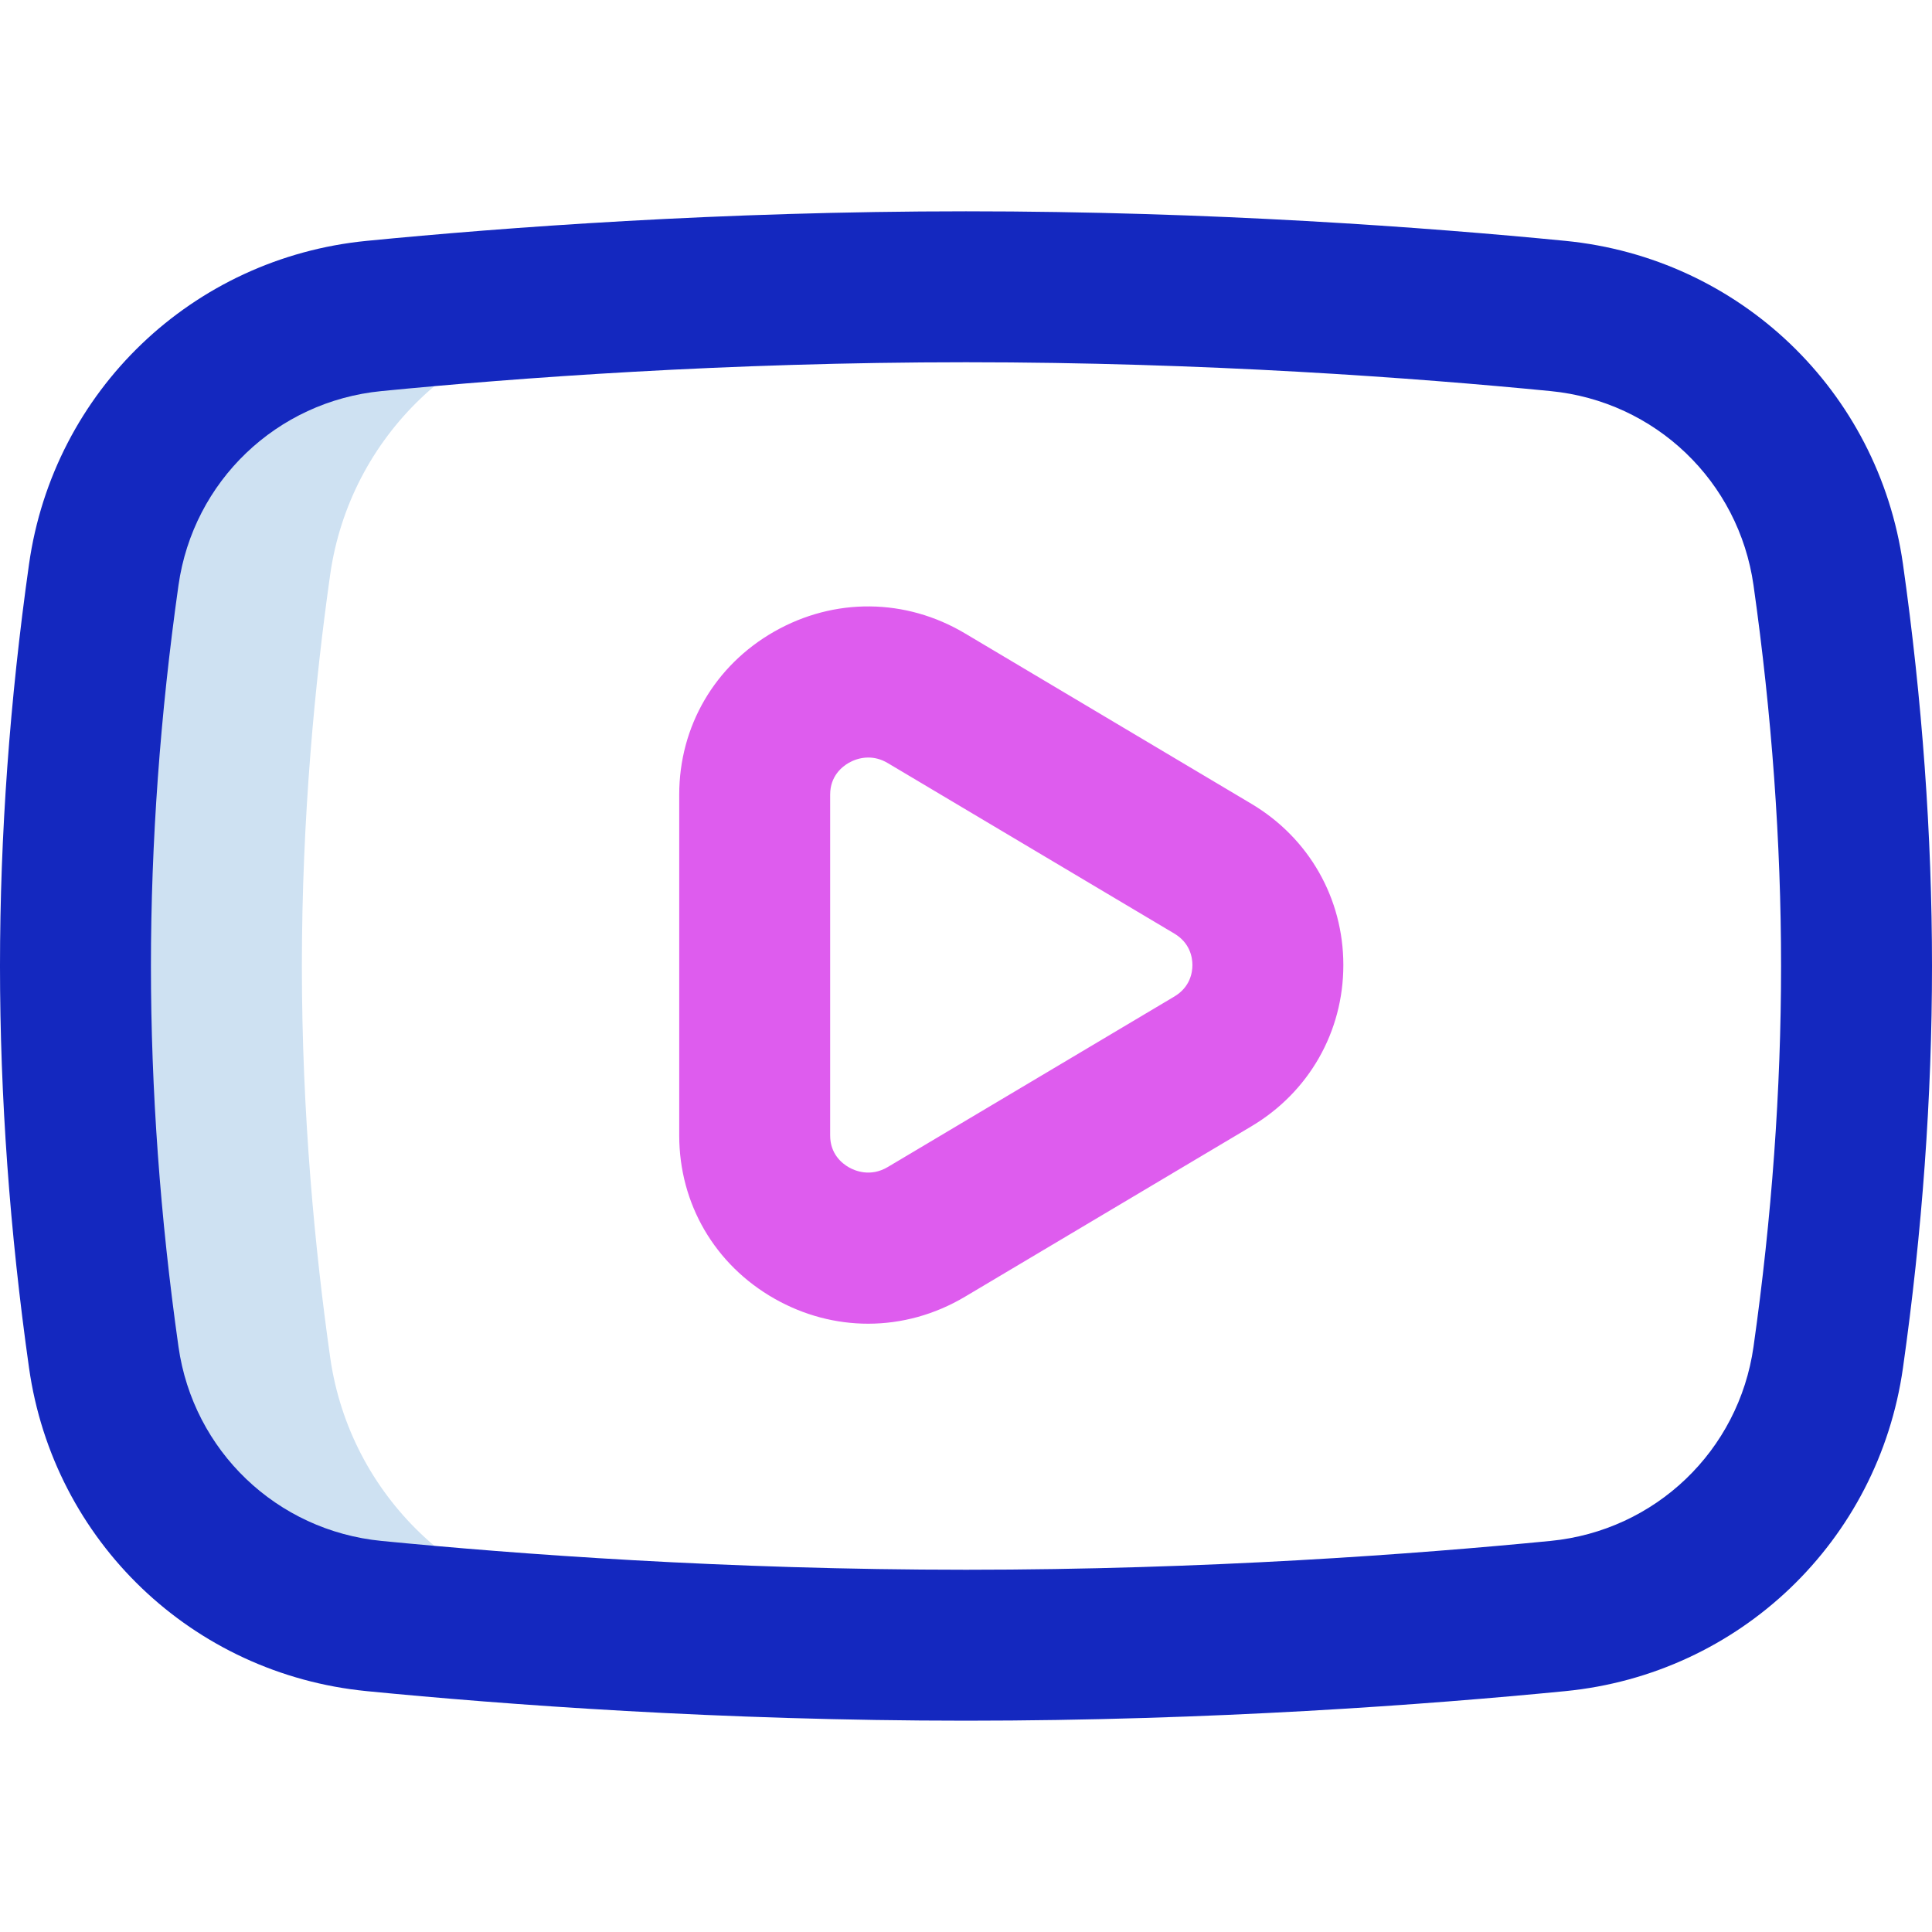 <svg id="Layer_1" enable-background="new 0 0 512 512" height="512" viewBox="0 0 512 512" width="512" xmlns="http://www.w3.org/2000/svg"><g><path d="m159.143 428.265c-36.845-3.607-66.455-31.912-71.646-68.567-3.996-28.218-7.497-64.208-7.497-103.698s3.501-75.48 7.497-103.698c5.191-36.655 34.801-64.961 71.646-68.567 32.712-3.202 76.725-6.461 126.857-7.44-9.78-.191-19.793-.295-30-.295-62.529 0-117.763 3.908-156.857 7.735-36.845 3.607-66.455 31.912-71.646 68.567-3.996 28.218-7.497 64.208-7.497 103.698s3.501 75.48 7.497 103.698c5.191 36.655 34.801 64.961 71.646 68.567 39.094 3.827 94.328 7.735 156.857 7.735 10.207 0 20.22-.104 30-.295-50.132-.979-94.145-4.238-126.857-7.44z" fill="#cee1f2"/><path d="m256 456c-65.145 0-122.316-4.258-158.806-7.83-46.194-4.521-82.997-39.75-89.5-85.668-5.105-36.055-7.694-71.887-7.694-106.502s2.589-70.447 7.694-106.503c6.503-45.917 43.306-81.145 89.5-85.667 36.49-3.572 93.661-7.83 158.806-7.83s122.316 4.258 158.806 7.83c46.194 4.521 82.997 39.75 89.5 85.668 5.105 36.055 7.694 71.887 7.694 106.502s-2.589 70.447-7.694 106.503c-6.503 45.917-43.306 81.146-89.5 85.667-36.49 3.572-93.661 7.83-158.806 7.83zm0-360c-63.53 0-119.306 4.154-154.909 7.641-27.766 2.718-49.885 23.881-53.791 51.465-4.844 34.204-7.3 68.149-7.3 100.894s2.456 66.69 7.3 100.894c3.906 27.585 26.025 48.748 53.791 51.466 35.603 3.486 91.379 7.64 154.909 7.64s119.306-4.154 154.909-7.641c27.766-2.718 49.885-23.881 53.791-51.465 4.844-34.204 7.3-68.149 7.3-100.894s-2.456-66.69-7.3-100.894c-3.906-27.585-26.025-48.748-53.791-51.466-35.603-3.486-91.379-7.64-154.909-7.64z" fill="#1428bf"/><path d="m230.057 350.796c-8.517 0-17.041-2.216-24.85-6.656-15.784-8.976-25.207-25.135-25.207-43.225v-90.33c0-18.09 9.423-34.249 25.207-43.225 15.908-9.048 34.796-8.862 50.519.492l75.914 45.165c15.254 9.075 24.36 25.05 24.36 42.732s-9.106 33.657-24.36 42.732l-75.914 45.165c-8.006 4.764-16.834 7.15-25.669 7.15zm.047-150.043c-2.333 0-4.189.848-5.123 1.379-1.86 1.058-4.98 3.562-4.98 8.453v90.33c0 4.892 3.12 7.396 4.98 8.453 1.557.886 5.676 2.651 10.294-.098l75.914-45.165c4.187-2.49 4.812-6.304 4.812-8.355s-.625-5.865-4.812-8.355l-75.914-45.165c-1.848-1.1-3.616-1.477-5.171-1.477z" fill="#de5cee"/></g></svg>